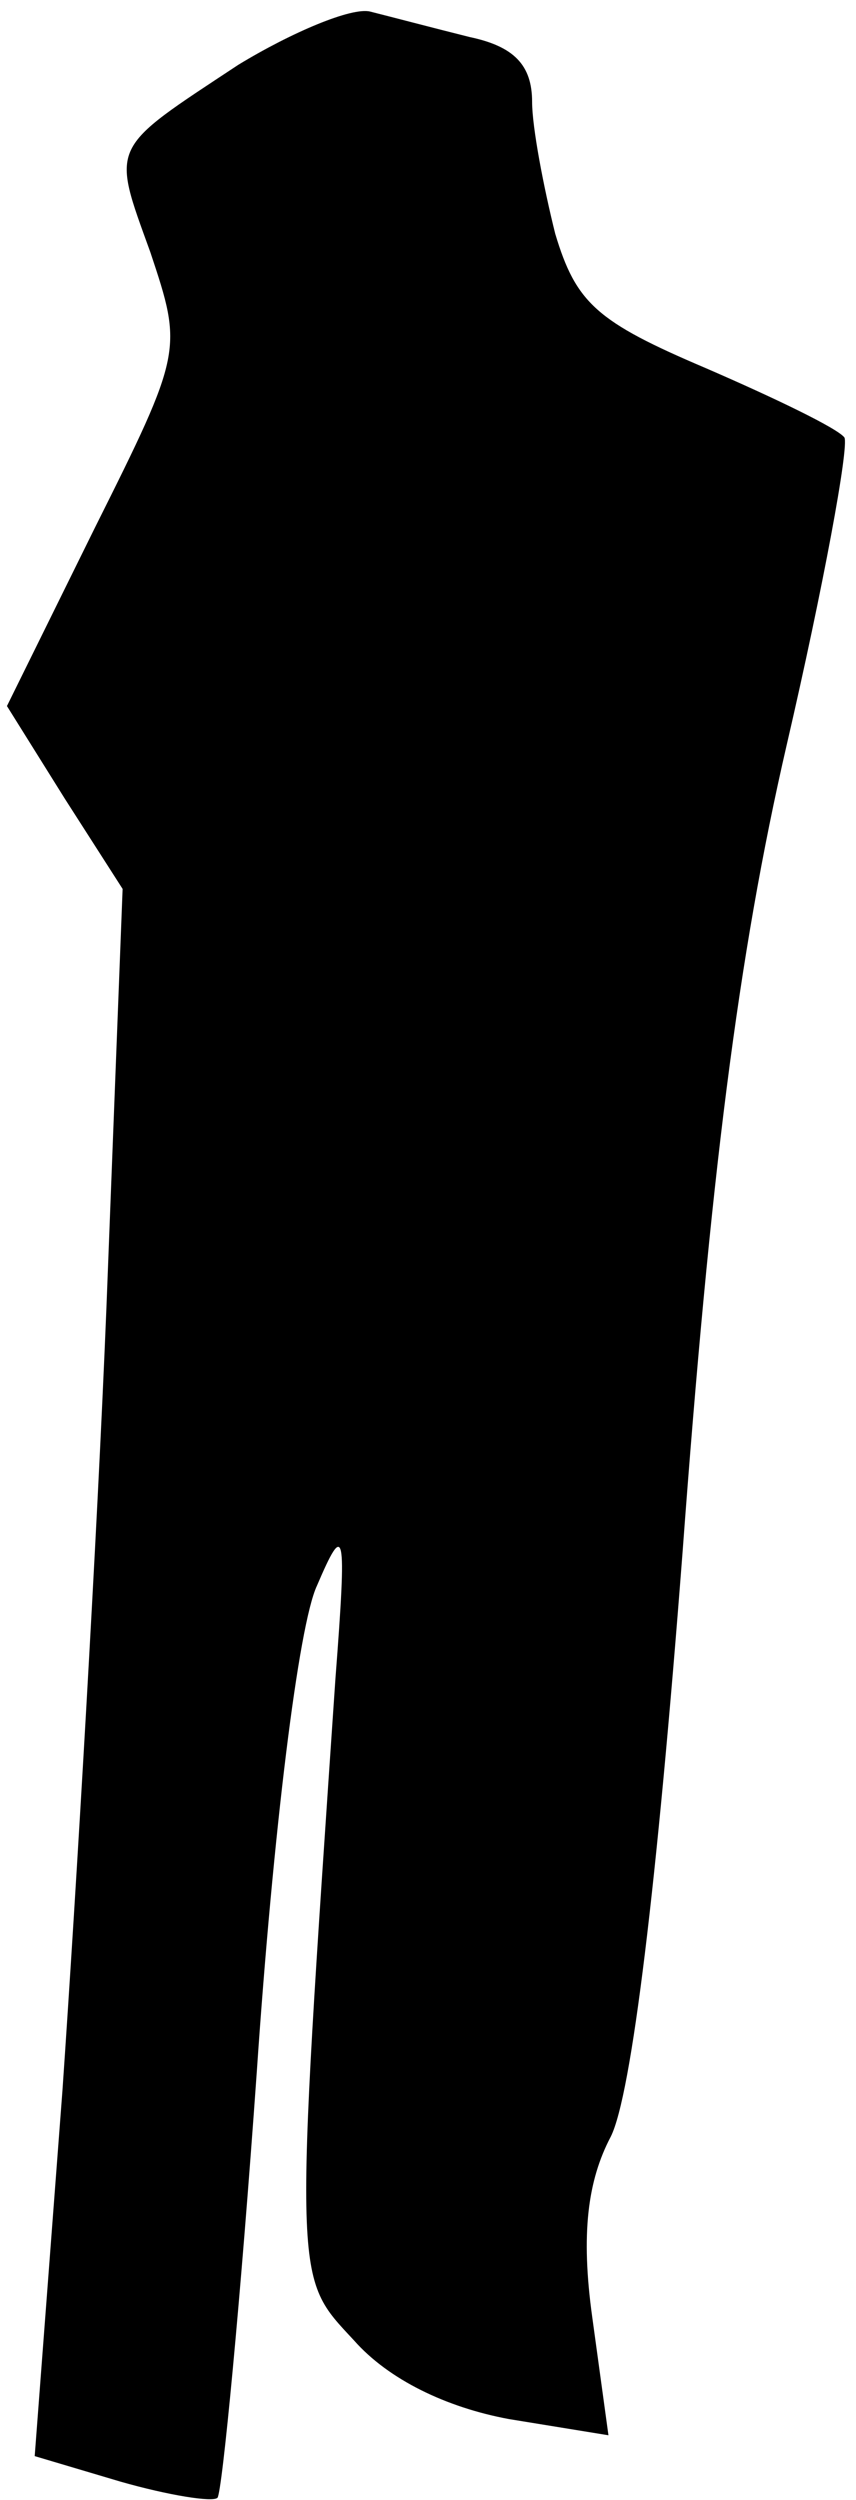 <?xml version="1.0" standalone="no"?>
<!DOCTYPE svg PUBLIC "-//W3C//DTD SVG 20010904//EN"
 "http://www.w3.org/TR/2001/REC-SVG-20010904/DTD/svg10.dtd">
<svg version="1.0" xmlns="http://www.w3.org/2000/svg"
 width="37pt" height="108pt" viewBox="0 0 37 108"
 preserveAspectRatio="xMidYMid meet">
<g transform="translate(0,108) scale(0.1,-0.1)"
fill="#000000" stroke="none">
<path fill="#000000" stroke="none" d="M103 1052 c-56 -37 -55 -34 -38 -81 14
-42 14 -43 -24 -119 l-38 -77 25 -40 25 -39 -7 -181 c-4 -99 -13 -251 -19
-338 l-12 -158 37 -11 c21 -6 40 -9 42 -7 2 2 10 85 17 184 7 103 18 193 26
210 12 28 13 25 8 -40 -18 -264 -18 -258 8 -286 15 -17 40 -29 67 -34 l43 -7
-7 51 c-5 36 -2 59 8 78 9 18 20 109 31 252 12 162 24 258 45 349 16 69 27
129 25 133 -3 4 -30 17 -60 30 -47 20 -56 28 -65 58 -5 20 -10 46 -10 57 0 16
-8 24 -27 28 -16 4 -35 9 -43 11 -8 2 -34 -9 -57 -23z"/>
</g>
</svg>
